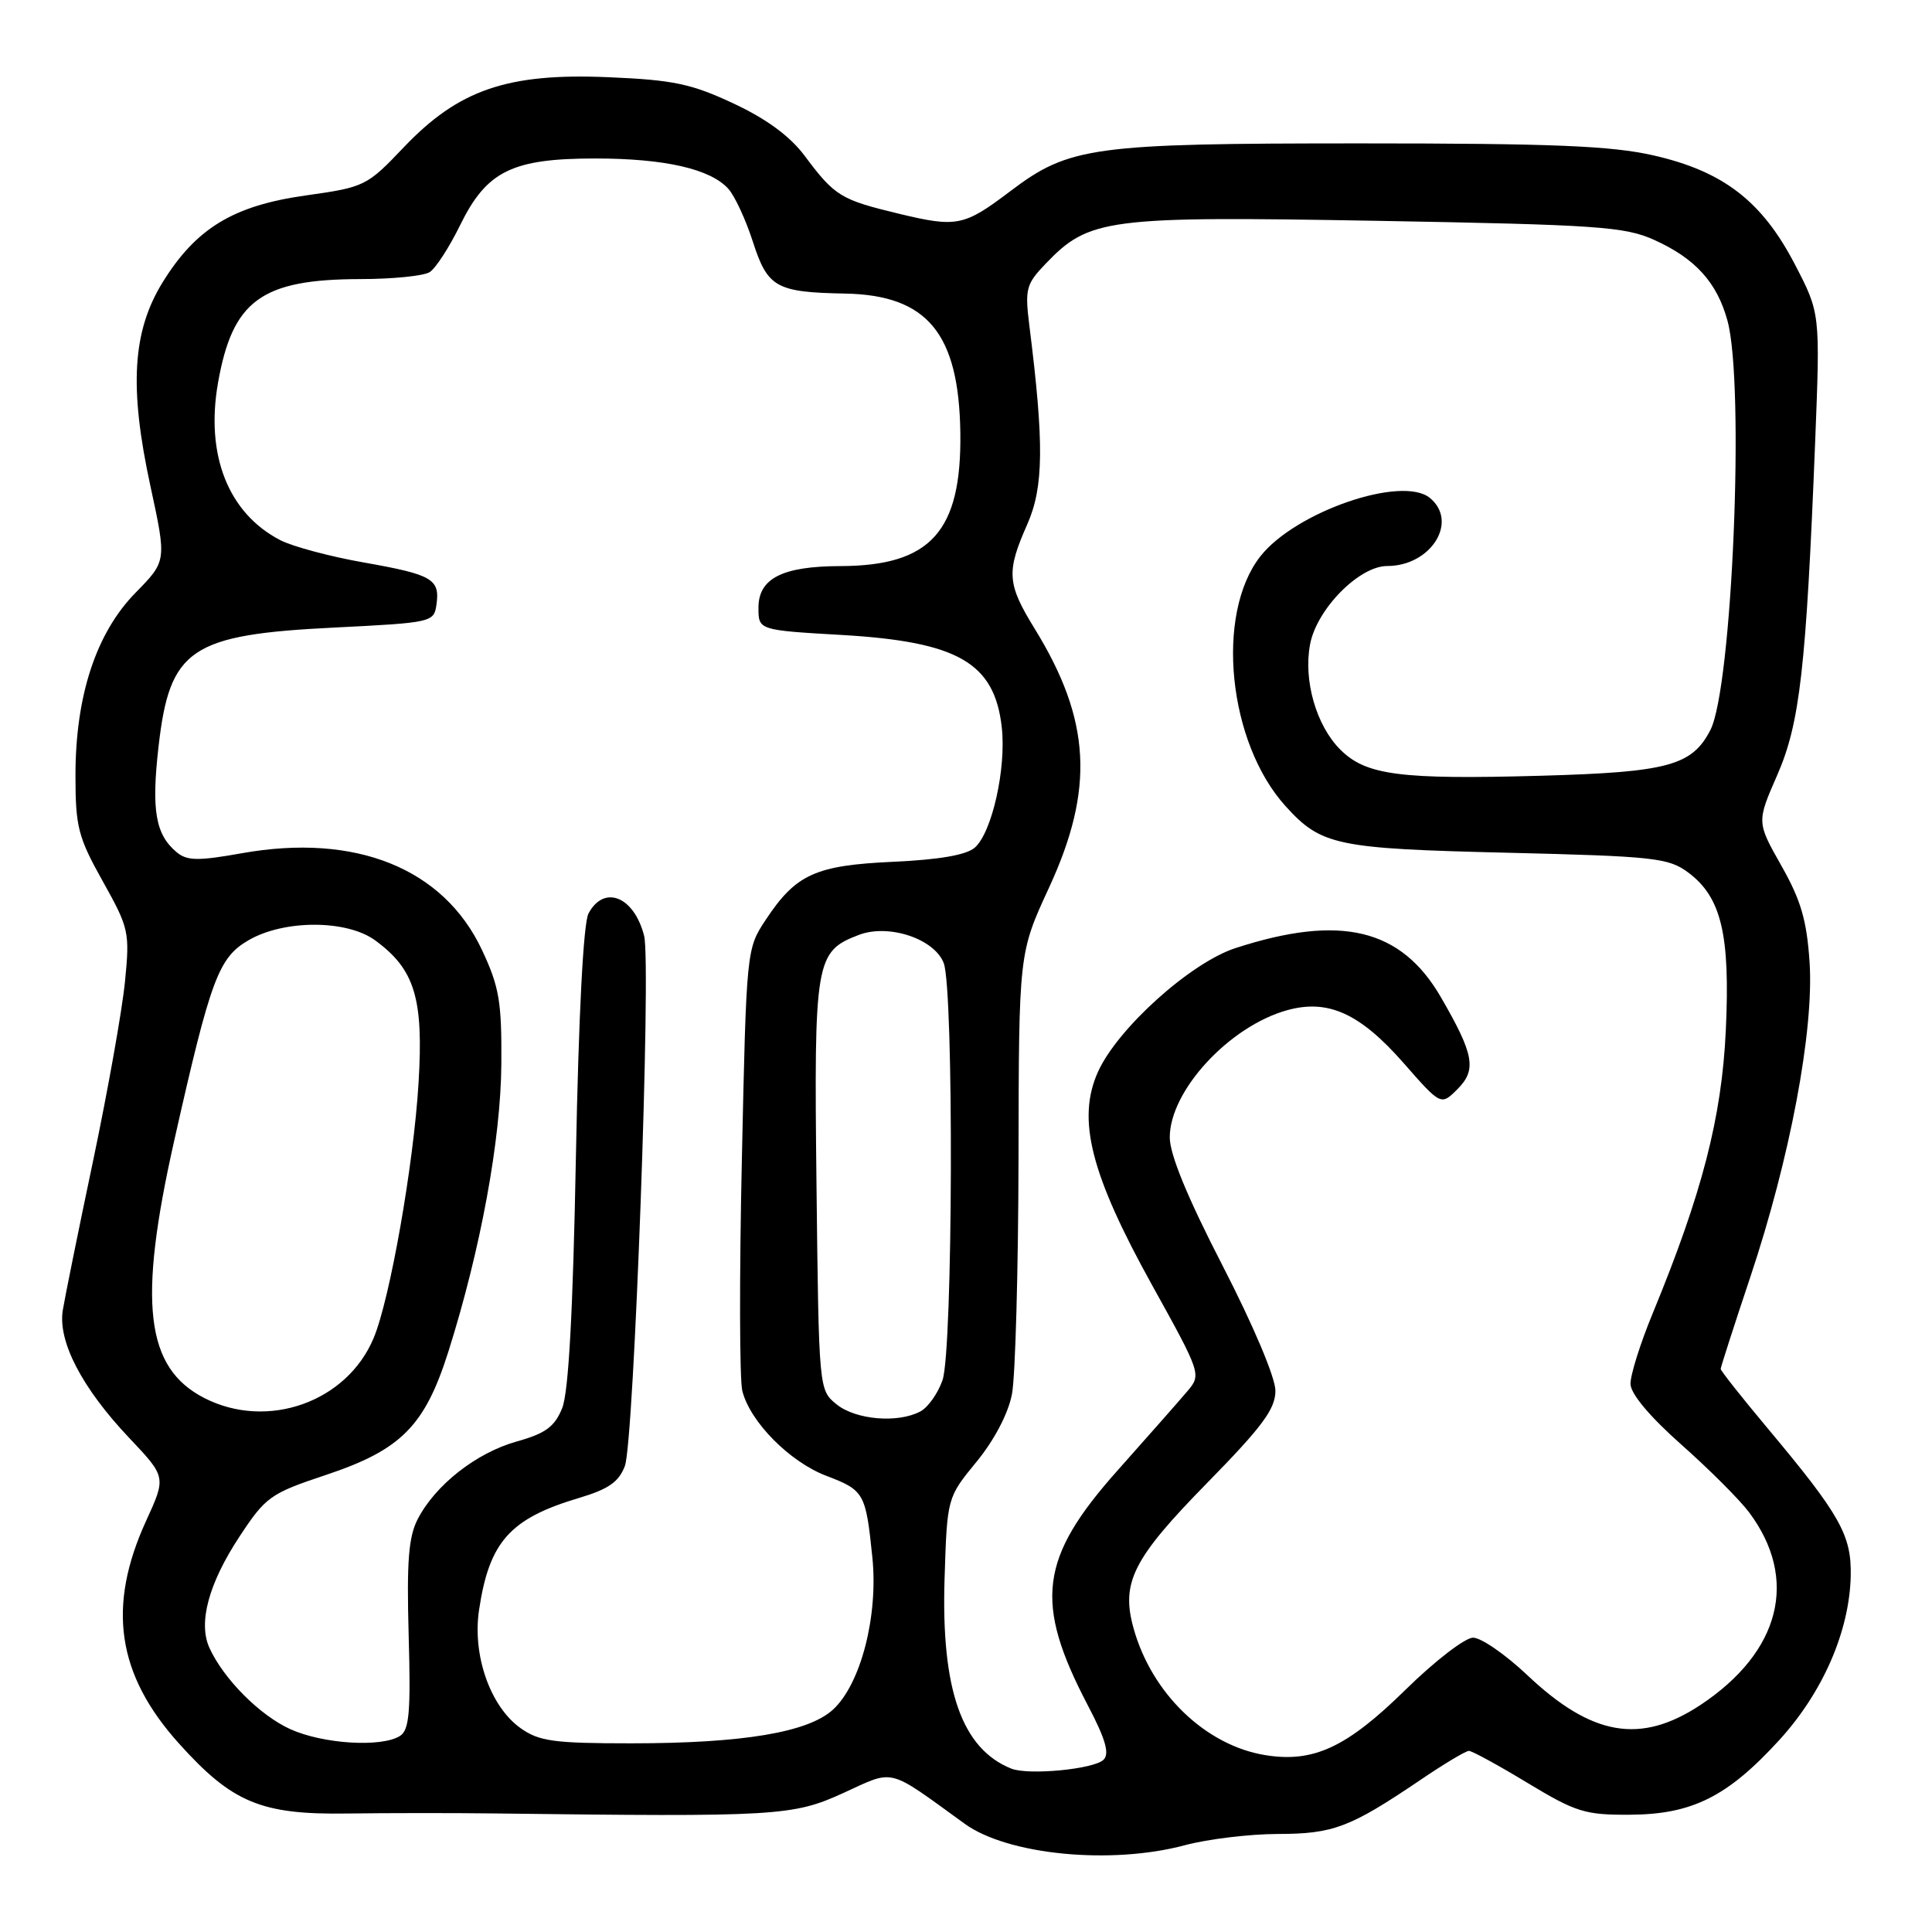 <?xml version="1.0" encoding="UTF-8" standalone="no"?>
<!DOCTYPE svg PUBLIC "-//W3C//DTD SVG 1.1//EN" "http://www.w3.org/Graphics/SVG/1.1/DTD/svg11.dtd" >
<svg xmlns="http://www.w3.org/2000/svg" xmlns:xlink="http://www.w3.org/1999/xlink" version="1.1" viewBox="0 0 256 256">
 <g >
 <path fill="currentColor"
d=" M 157.00 244.50 C 160.03 243.69 165.56 243.02 169.30 243.01 C 176.67 243.00 178.87 242.17 188.20 235.86 C 191.33 233.73 194.23 232.00 194.64 232.00 C 195.04 232.00 198.55 233.91 202.41 236.25 C 208.82 240.12 210.03 240.50 215.97 240.46 C 224.22 240.42 228.91 238.07 235.78 230.55 C 241.53 224.25 245.06 216.15 245.23 208.85 C 245.35 203.42 243.86 200.77 234.14 189.16 C 230.76 185.12 228.00 181.63 228.00 181.39 C 228.00 181.16 229.76 175.69 231.92 169.23 C 237.18 153.50 240.37 136.58 239.78 127.53 C 239.41 121.96 238.64 119.29 236.04 114.71 C 232.77 108.93 232.77 108.93 235.49 102.71 C 238.50 95.83 239.32 88.58 240.52 58.50 C 241.19 41.50 241.19 41.50 237.84 35.05 C 233.48 26.65 228.35 22.70 219.09 20.59 C 213.50 19.32 205.76 19.00 180.23 19.00 C 144.77 19.00 141.70 19.42 133.90 25.31 C 127.74 29.98 126.80 30.17 119.11 28.32 C 111.38 26.46 110.62 26.00 106.61 20.63 C 104.67 18.04 101.56 15.75 97.19 13.71 C 91.62 11.10 89.20 10.59 80.59 10.23 C 67.24 9.66 60.77 11.88 53.50 19.52 C 48.61 24.66 48.33 24.80 40.50 25.90 C 30.91 27.25 25.99 30.24 21.56 37.39 C 17.54 43.90 17.09 51.31 19.94 64.45 C 22.08 74.34 22.08 74.34 17.98 78.52 C 12.74 83.85 10.00 92.18 10.00 102.74 C 10.00 109.58 10.35 110.93 13.62 116.78 C 17.09 122.99 17.21 123.51 16.56 130.07 C 16.19 133.83 14.30 144.46 12.36 153.70 C 10.41 162.94 8.60 171.90 8.32 173.61 C 7.65 177.74 10.86 183.92 17.12 190.53 C 22.02 195.71 22.02 195.71 19.37 201.50 C 14.16 212.88 15.48 221.87 23.71 231.02 C 30.77 238.87 34.60 240.47 46.00 240.30 C 51.23 240.23 60.00 240.22 65.50 240.29 C 102.98 240.76 105.06 240.64 111.75 237.58 C 118.63 234.44 117.44 234.14 127.83 241.66 C 133.53 245.79 147.23 247.12 157.00 244.50 Z  M 134.00 234.35 C 127.45 231.72 124.70 223.90 125.16 209.20 C 125.50 198.44 125.50 198.44 129.39 193.70 C 131.75 190.82 133.60 187.30 134.09 184.73 C 134.54 182.40 134.93 168.30 134.96 153.39 C 135.00 126.28 135.00 126.28 139.00 117.62 C 145.05 104.53 144.55 95.42 137.12 83.34 C 133.43 77.35 133.32 75.80 136.12 69.47 C 138.30 64.54 138.36 58.75 136.40 43.19 C 135.79 38.30 135.95 37.66 138.54 34.96 C 144.32 28.92 146.59 28.63 182.47 29.26 C 211.65 29.78 215.27 30.03 219.17 31.78 C 224.63 34.24 227.51 37.41 228.90 42.50 C 231.21 50.97 229.53 91.14 226.63 96.74 C 224.20 101.46 220.98 102.32 204.21 102.79 C 185.49 103.31 181.00 102.73 177.59 99.32 C 174.41 96.14 172.69 90.16 173.59 85.39 C 174.46 80.72 180.09 75.00 183.81 75.00 C 189.60 75.00 193.29 69.14 189.48 65.99 C 185.81 62.94 171.66 67.80 167.01 73.71 C 160.99 81.37 162.71 98.43 170.37 106.85 C 175.08 112.03 177.08 112.45 199.68 112.99 C 219.17 113.46 221.08 113.67 223.68 115.60 C 228.09 118.87 229.27 123.83 228.68 136.50 C 228.14 148.08 225.55 158.11 218.99 174.03 C 217.34 178.02 216.02 182.23 216.05 183.39 C 216.08 184.70 218.63 187.74 222.80 191.43 C 226.48 194.69 230.52 198.73 231.77 200.40 C 238.37 209.24 235.93 218.88 225.33 225.91 C 217.38 231.17 210.93 230.06 202.35 221.94 C 199.47 219.22 196.25 217.00 195.19 217.00 C 194.13 217.00 190.11 220.10 186.26 223.88 C 178.47 231.53 174.07 233.59 167.69 232.57 C 159.76 231.30 152.58 224.39 150.19 215.71 C 148.52 209.68 150.14 206.50 159.98 196.47 C 167.27 189.03 169.00 186.70 169.00 184.28 C 169.00 182.54 166.07 175.61 162.00 167.71 C 157.35 158.69 155.00 152.98 155.00 150.71 C 155.00 144.52 162.90 135.97 170.58 133.85 C 175.98 132.36 180.20 134.28 185.95 140.82 C 190.93 146.50 190.93 146.50 193.10 144.34 C 195.69 141.76 195.34 139.76 190.94 132.16 C 185.66 123.02 177.64 121.10 163.70 125.63 C 157.75 127.57 148.09 136.26 145.49 142.02 C 142.66 148.30 144.51 155.59 152.67 170.31 C 159.14 181.98 159.19 182.14 157.36 184.31 C 156.35 185.51 152.18 190.24 148.11 194.81 C 137.72 206.47 136.98 212.31 144.17 226.02 C 146.49 230.45 147.04 232.36 146.23 233.17 C 144.97 234.43 136.28 235.26 134.00 234.35 Z  M 38.46 229.12 C 34.41 227.28 29.63 222.47 27.75 218.35 C 26.24 215.03 27.64 209.82 31.73 203.61 C 35.21 198.33 35.82 197.89 43.15 195.45 C 53.17 192.11 56.29 188.96 59.43 179.04 C 63.69 165.53 66.36 151.02 66.43 141.00 C 66.49 132.75 66.16 130.76 63.87 125.89 C 58.79 115.06 47.14 110.36 32.03 113.06 C 26.27 114.09 24.79 114.07 23.43 112.94 C 20.60 110.59 20.04 107.38 21.01 98.90 C 22.49 85.94 25.23 84.09 44.40 83.15 C 57.20 82.51 57.51 82.45 57.83 80.13 C 58.32 76.73 57.30 76.14 48.25 74.54 C 43.78 73.76 38.79 72.42 37.15 71.58 C 30.25 68.01 27.20 60.31 28.89 50.71 C 30.82 39.80 34.64 37.01 47.72 36.98 C 52.00 36.98 56.14 36.56 56.93 36.06 C 57.72 35.57 59.54 32.76 60.97 29.83 C 64.49 22.66 67.85 21.00 78.88 21.00 C 88.06 21.00 94.13 22.38 96.50 25.01 C 97.35 25.94 98.82 29.11 99.77 32.06 C 101.72 38.10 102.84 38.73 112.00 38.90 C 122.88 39.11 127.07 44.17 127.25 57.37 C 127.42 70.43 123.32 74.98 111.35 75.01 C 103.66 75.03 100.50 76.64 100.50 80.53 C 100.50 83.50 100.50 83.50 111.60 84.14 C 126.95 85.04 131.78 87.83 132.74 96.37 C 133.35 101.80 131.45 110.30 129.17 112.31 C 128.05 113.29 124.48 113.91 118.38 114.19 C 108.04 114.66 105.46 115.83 101.45 121.90 C 98.91 125.73 98.90 125.89 98.30 153.69 C 97.96 169.06 97.99 182.83 98.36 184.30 C 99.39 188.40 104.62 193.69 109.48 195.55 C 114.52 197.47 114.72 197.83 115.59 206.34 C 116.39 214.10 114.07 223.11 110.40 226.51 C 107.11 229.55 98.47 231.00 83.57 231.00 C 73.39 231.00 71.43 230.73 68.98 228.99 C 64.96 226.13 62.57 219.32 63.48 213.31 C 64.83 204.28 67.58 201.21 76.71 198.49 C 80.61 197.33 82.00 196.37 82.80 194.25 C 84.01 191.07 86.31 127.75 85.35 124.00 C 84.02 118.78 80.04 117.18 77.98 121.04 C 77.30 122.31 76.67 134.49 76.31 153.29 C 75.92 173.93 75.34 184.48 74.49 186.59 C 73.49 189.06 72.28 189.94 68.45 191.01 C 63.11 192.51 57.69 196.76 55.35 201.29 C 54.13 203.65 53.88 206.93 54.15 216.68 C 54.44 226.88 54.23 229.24 53.00 230.02 C 50.55 231.57 42.80 231.09 38.46 229.12 Z  M 110.86 186.09 C 108.50 184.18 108.50 184.18 108.19 157.01 C 107.85 127.21 108.04 126.08 113.80 123.88 C 117.75 122.37 123.82 124.39 125.05 127.62 C 126.40 131.19 126.27 178.91 124.89 182.87 C 124.29 184.62 122.97 186.48 121.96 187.02 C 118.99 188.61 113.40 188.14 110.86 186.09 Z  M 27.08 185.25 C 19.26 181.24 18.25 172.62 23.08 151.16 C 27.93 129.63 28.95 126.89 32.96 124.57 C 37.69 121.84 45.97 121.86 49.72 124.61 C 54.97 128.45 56.14 132.30 55.46 143.50 C 54.81 154.31 51.67 172.15 49.51 177.30 C 45.96 185.79 35.43 189.52 27.08 185.25 Z "/>
</g>
</svg>
